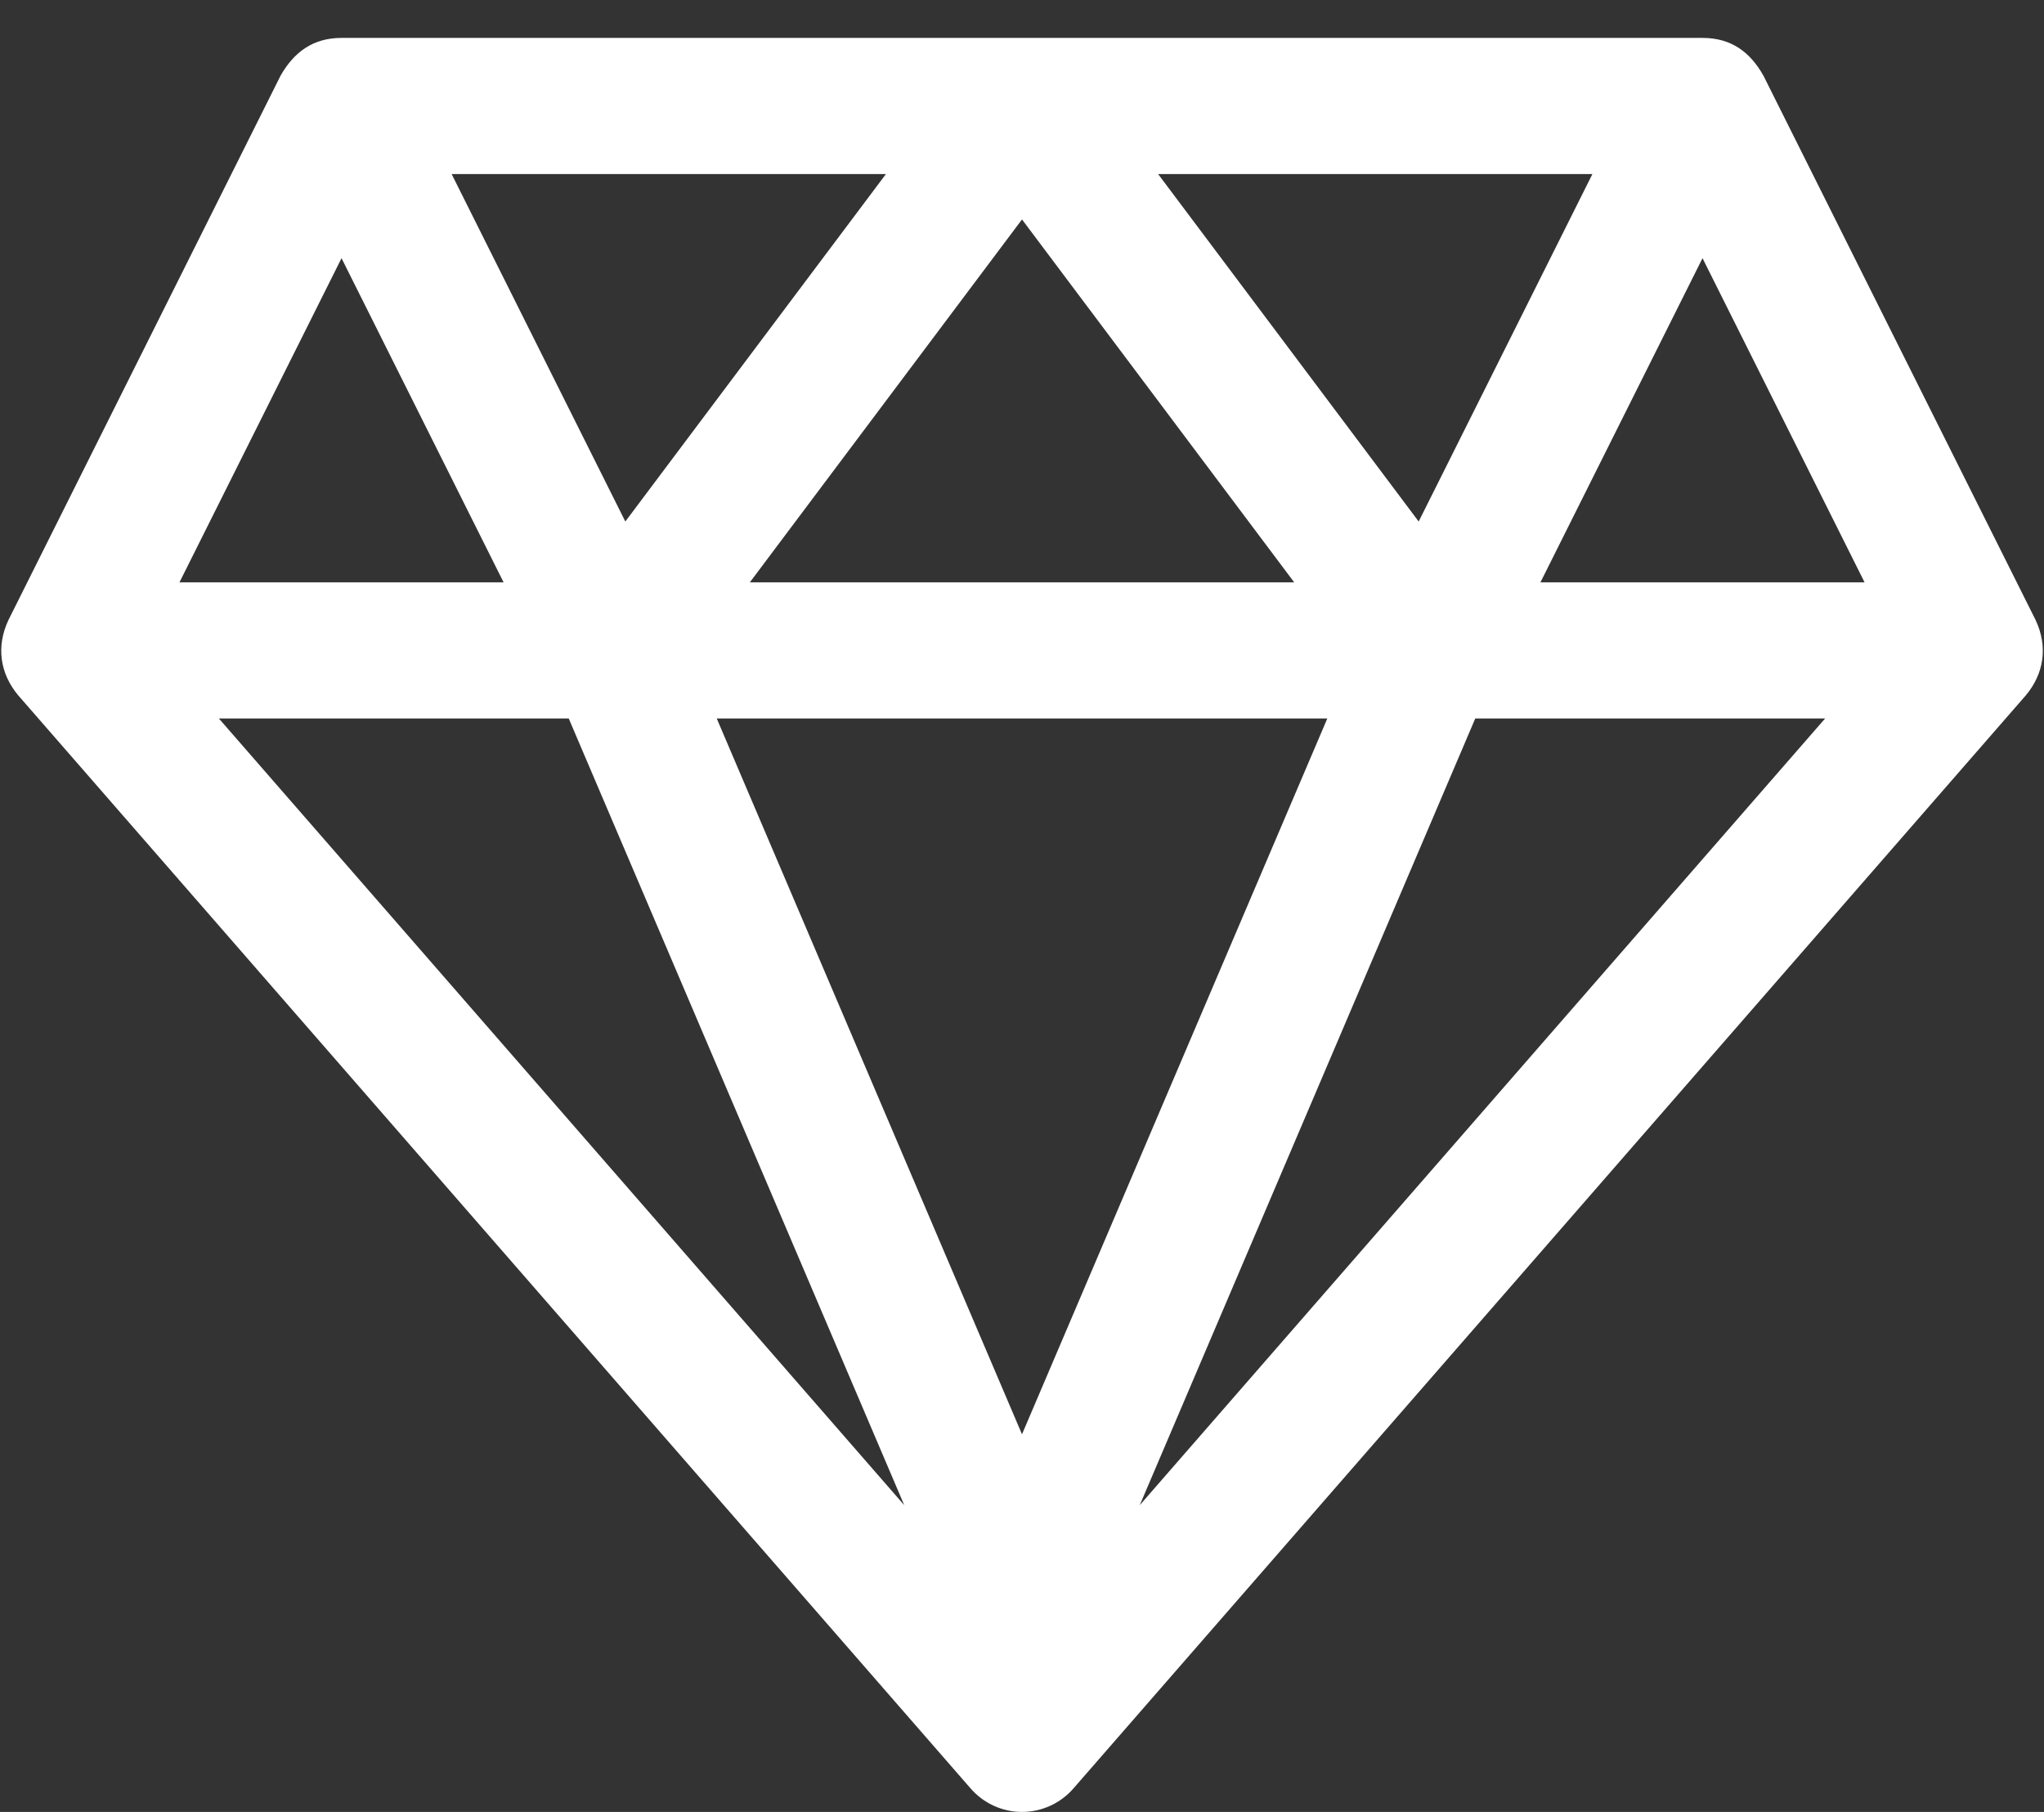 <svg width="44" height="39" viewBox="0 0 44 39" fill="none" xmlns="http://www.w3.org/2000/svg">
<rect x="0" y="0" width="44" height="39" fill="#333333" stroke="none"/>
<path d="M43.819 13.345L37.959 1.626C37.676 1.128 37.277 0.816 36.649 0.816H7.352C6.739 0.816 6.33 1.12 6.041 1.626L0.182 13.345C-0.089 13.921 0.004 14.5 0.388 14.962L20.896 38.497C21.174 38.816 21.576 39 22 39C22.424 39 22.826 38.816 23.105 38.497L43.613 14.962C43.995 14.502 44.092 13.924 43.819 13.345ZM34.279 3.746L30.539 11.225L24.93 3.746H34.279ZM27.86 12.535H16.141L22 4.723L27.86 12.535ZM19.071 3.746L13.461 11.225L9.722 3.746H19.071ZM7.352 5.557L10.841 12.535H3.863L7.352 5.557ZM4.712 15.465H12.243L19.465 32.397L4.712 15.465ZM22 30.872L15.429 15.465H28.572L22 30.872ZM24.535 32.397L31.757 15.465H39.288L24.535 32.397ZM33.16 12.535L36.649 5.557L40.138 12.535H33.16Z" fill="white"/>
</svg>
